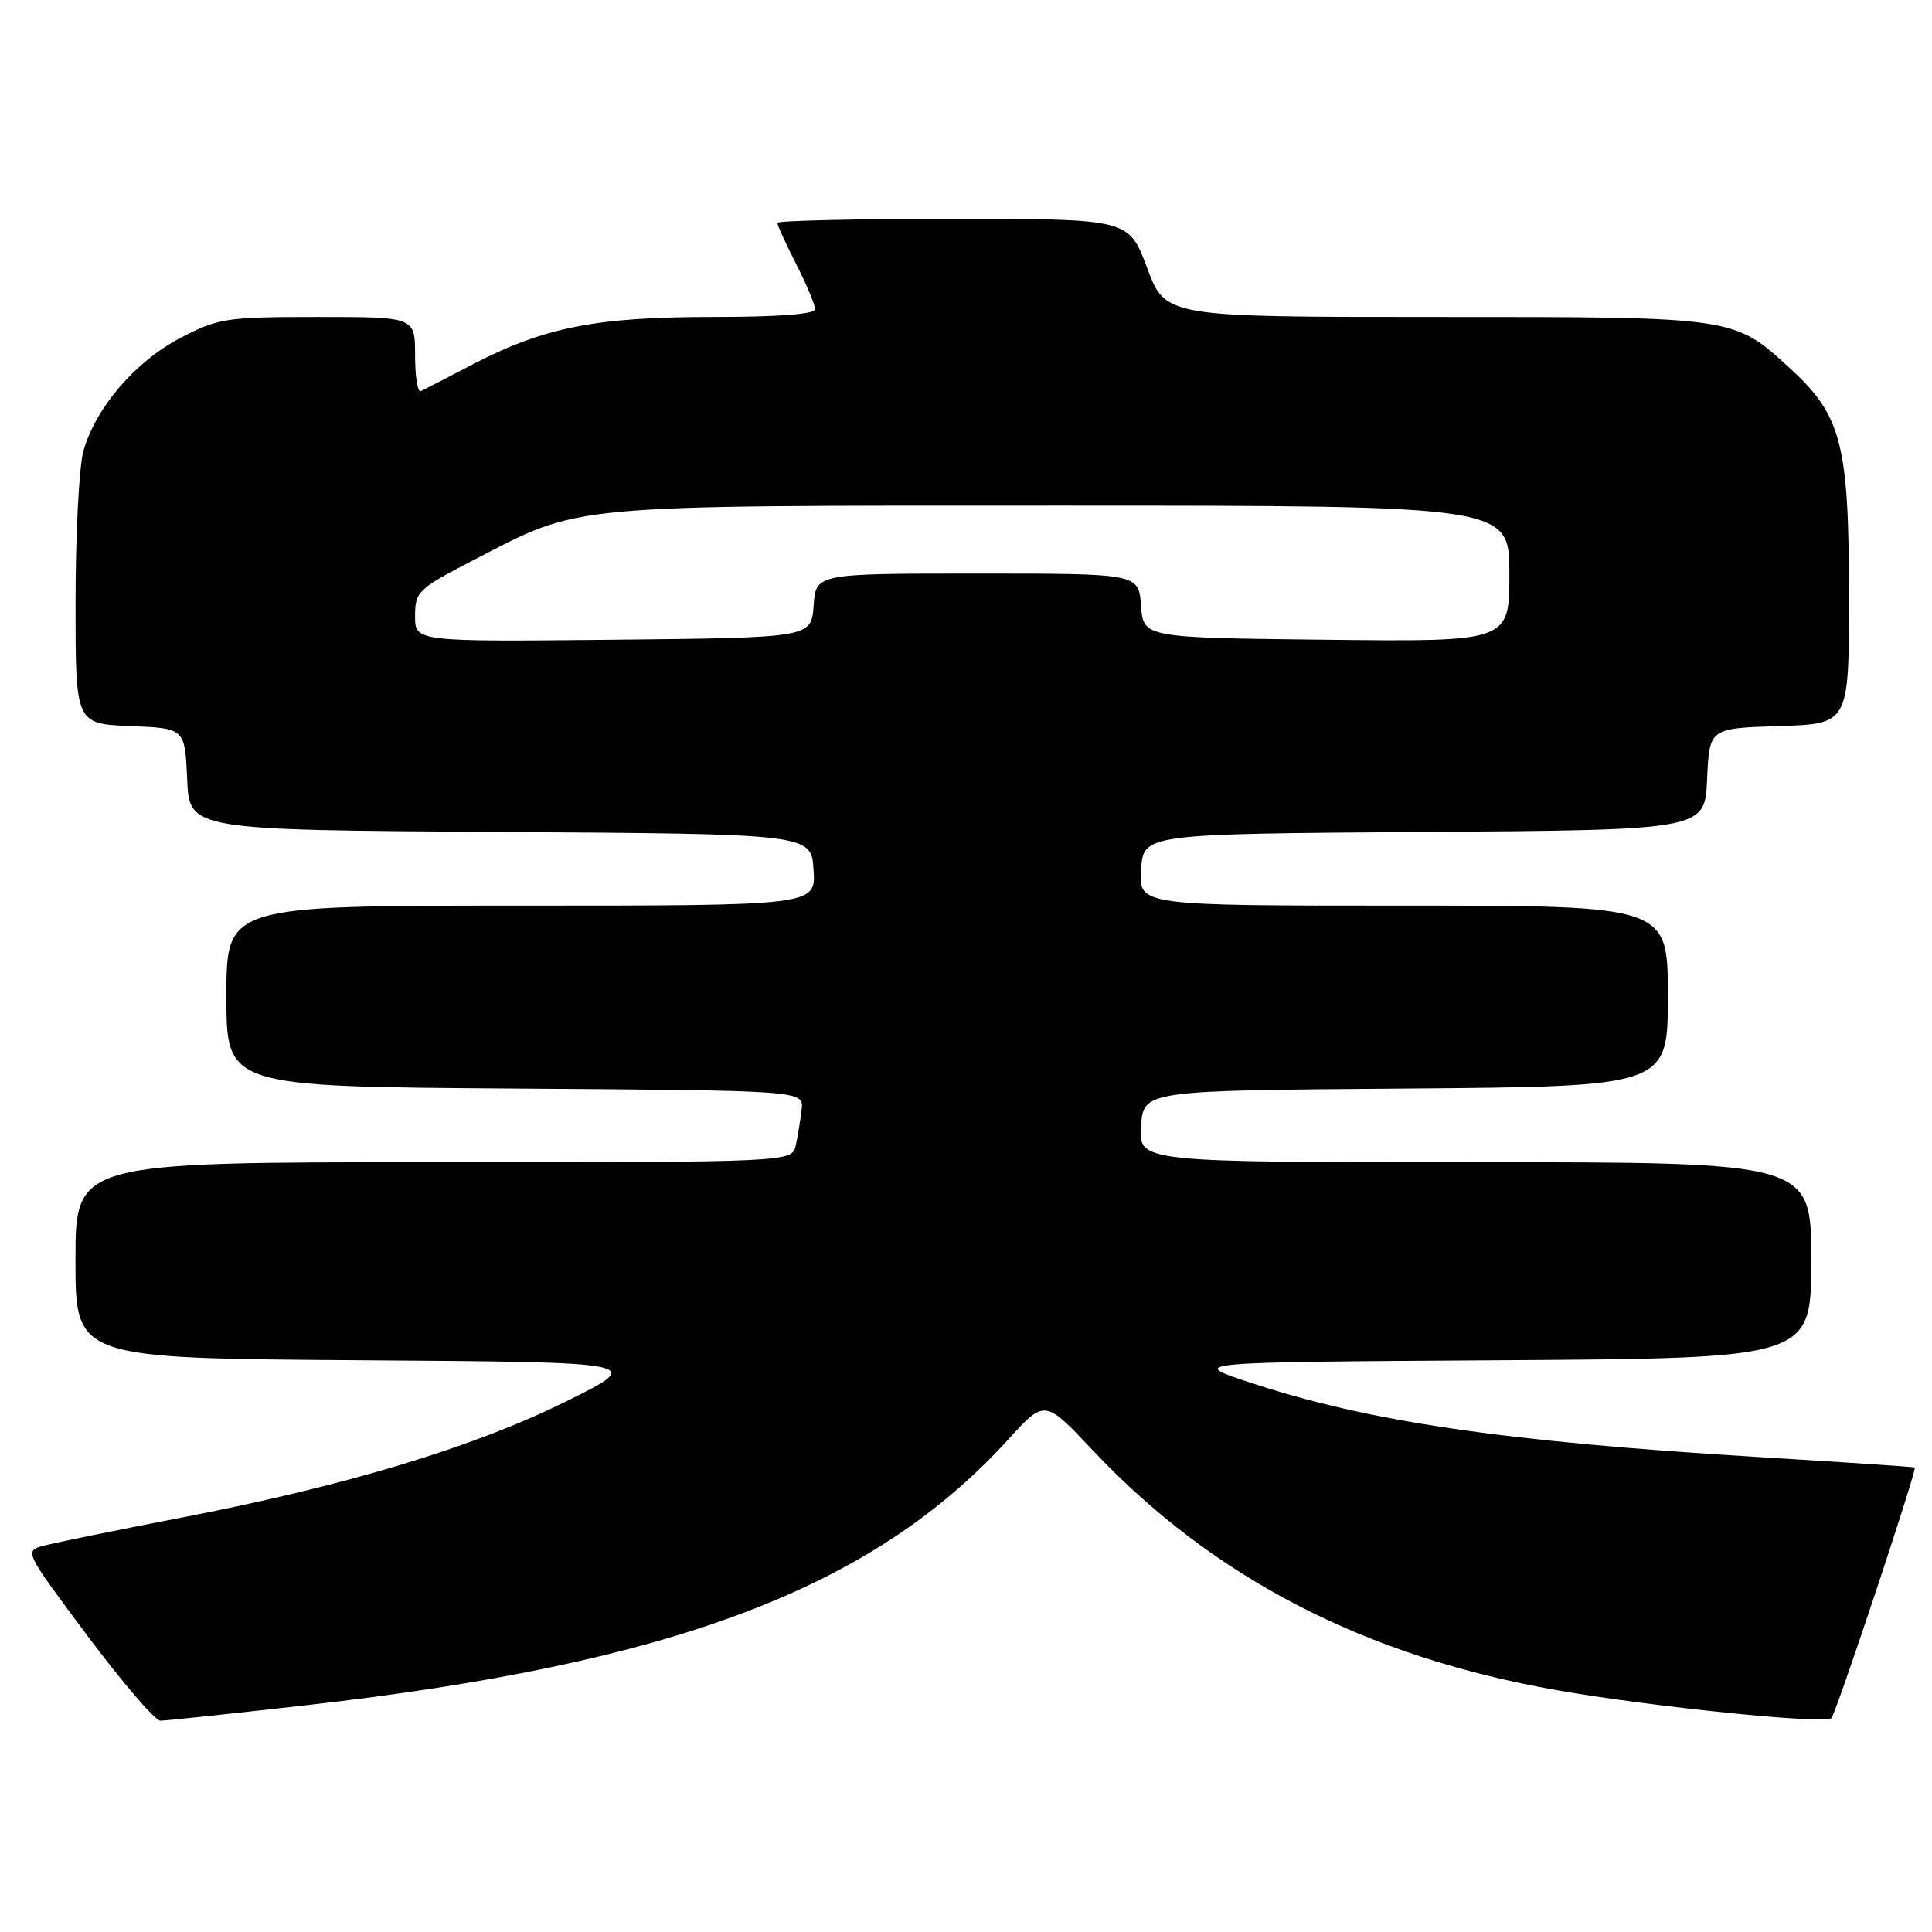 <?xml version="1.0" encoding="UTF-8" standalone="no"?>
<!DOCTYPE svg PUBLIC "-//W3C//DTD SVG 1.1//EN" "http://www.w3.org/Graphics/SVG/1.1/DTD/svg11.dtd" >
<svg xmlns="http://www.w3.org/2000/svg" xmlns:xlink="http://www.w3.org/1999/xlink" version="1.1" viewBox="0 0 256 256">
 <g >
 <path fill="currentColor"
d=" M 40.50 225.96 C 89.35 220.42 115.66 210.46 133.65 190.68 C 138.44 185.42 138.44 185.42 144.82 192.20 C 160.79 209.12 180.93 219.52 206.36 223.97 C 218.90 226.17 241.84 228.50 242.67 227.66 C 243.29 227.04 254.05 194.68 253.72 194.45 C 253.60 194.37 244.52 193.76 233.55 193.10 C 199.37 191.04 181.32 188.40 165.53 183.16 C 157.50 180.50 157.50 180.50 198.75 180.24 C 240.00 179.98 240.00 179.98 240.00 166.99 C 240.00 154.00 240.00 154.00 195.45 154.00 C 150.89 154.00 150.89 154.00 151.20 149.25 C 151.50 144.50 151.50 144.50 186.25 144.24 C 221.00 143.97 221.00 143.97 221.00 131.99 C 221.00 120.00 221.00 120.00 185.95 120.00 C 150.89 120.00 150.89 120.00 151.20 115.25 C 151.50 110.50 151.50 110.50 188.70 110.24 C 225.91 109.98 225.91 109.98 226.20 103.24 C 226.50 96.50 226.50 96.50 235.75 96.21 C 245.00 95.92 245.00 95.92 245.00 79.14 C 245.00 58.97 244.03 55.12 237.37 48.98 C 229.70 41.92 230.25 42.00 190.25 42.00 C 154.43 42.00 154.43 42.00 152.00 35.50 C 149.57 29.00 149.57 29.00 126.28 29.00 C 113.48 29.00 103.00 29.24 103.00 29.53 C 103.00 29.83 104.12 32.29 105.50 35.00 C 106.88 37.71 108.00 40.40 108.00 40.97 C 108.00 41.63 103.09 42.00 94.39 42.00 C 78.96 42.00 72.06 43.37 62.58 48.31 C 59.24 50.06 56.16 51.64 55.75 51.83 C 55.34 52.01 55.00 49.88 55.00 47.08 C 55.00 42.00 55.00 42.00 42.11 42.00 C 29.95 42.00 28.93 42.16 23.88 44.79 C 17.91 47.91 12.63 54.08 11.05 59.78 C 10.48 61.82 10.01 70.79 10.01 79.71 C 10.00 95.91 10.00 95.91 17.25 96.21 C 24.50 96.50 24.50 96.50 24.80 103.24 C 25.09 109.98 25.09 109.98 66.30 110.24 C 107.50 110.50 107.50 110.50 107.80 115.25 C 108.11 120.00 108.11 120.00 69.05 120.00 C 30.00 120.00 30.00 120.00 30.00 131.99 C 30.00 143.98 30.00 143.98 68.25 144.24 C 106.50 144.50 106.50 144.50 106.22 147.00 C 106.06 148.38 105.72 150.51 105.45 151.75 C 104.96 154.00 104.96 154.00 57.48 154.00 C 10.00 154.00 10.00 154.00 10.00 166.99 C 10.00 179.98 10.00 179.98 47.75 180.24 C 85.50 180.50 85.50 180.50 75.00 185.70 C 62.75 191.77 45.81 196.89 24.00 201.10 C 15.47 202.75 7.31 204.41 5.85 204.80 C 3.19 205.50 3.19 205.50 11.59 216.75 C 16.21 222.94 20.56 228.00 21.25 228.00 C 21.94 228.00 30.60 227.08 40.50 225.96 Z  M 55.00 81.63 C 55.00 78.39 55.39 78.02 62.75 74.21 C 77.16 66.75 74.43 67.00 140.68 67.00 C 200.00 67.00 200.00 67.00 200.00 76.02 C 200.00 85.04 200.00 85.04 175.75 84.77 C 151.50 84.50 151.50 84.50 151.19 80.25 C 150.89 76.00 150.89 76.00 129.50 76.00 C 108.11 76.00 108.11 76.00 107.81 80.25 C 107.50 84.50 107.50 84.50 81.25 84.77 C 55.00 85.03 55.00 85.03 55.00 81.63 Z "/>
</g>
</svg>